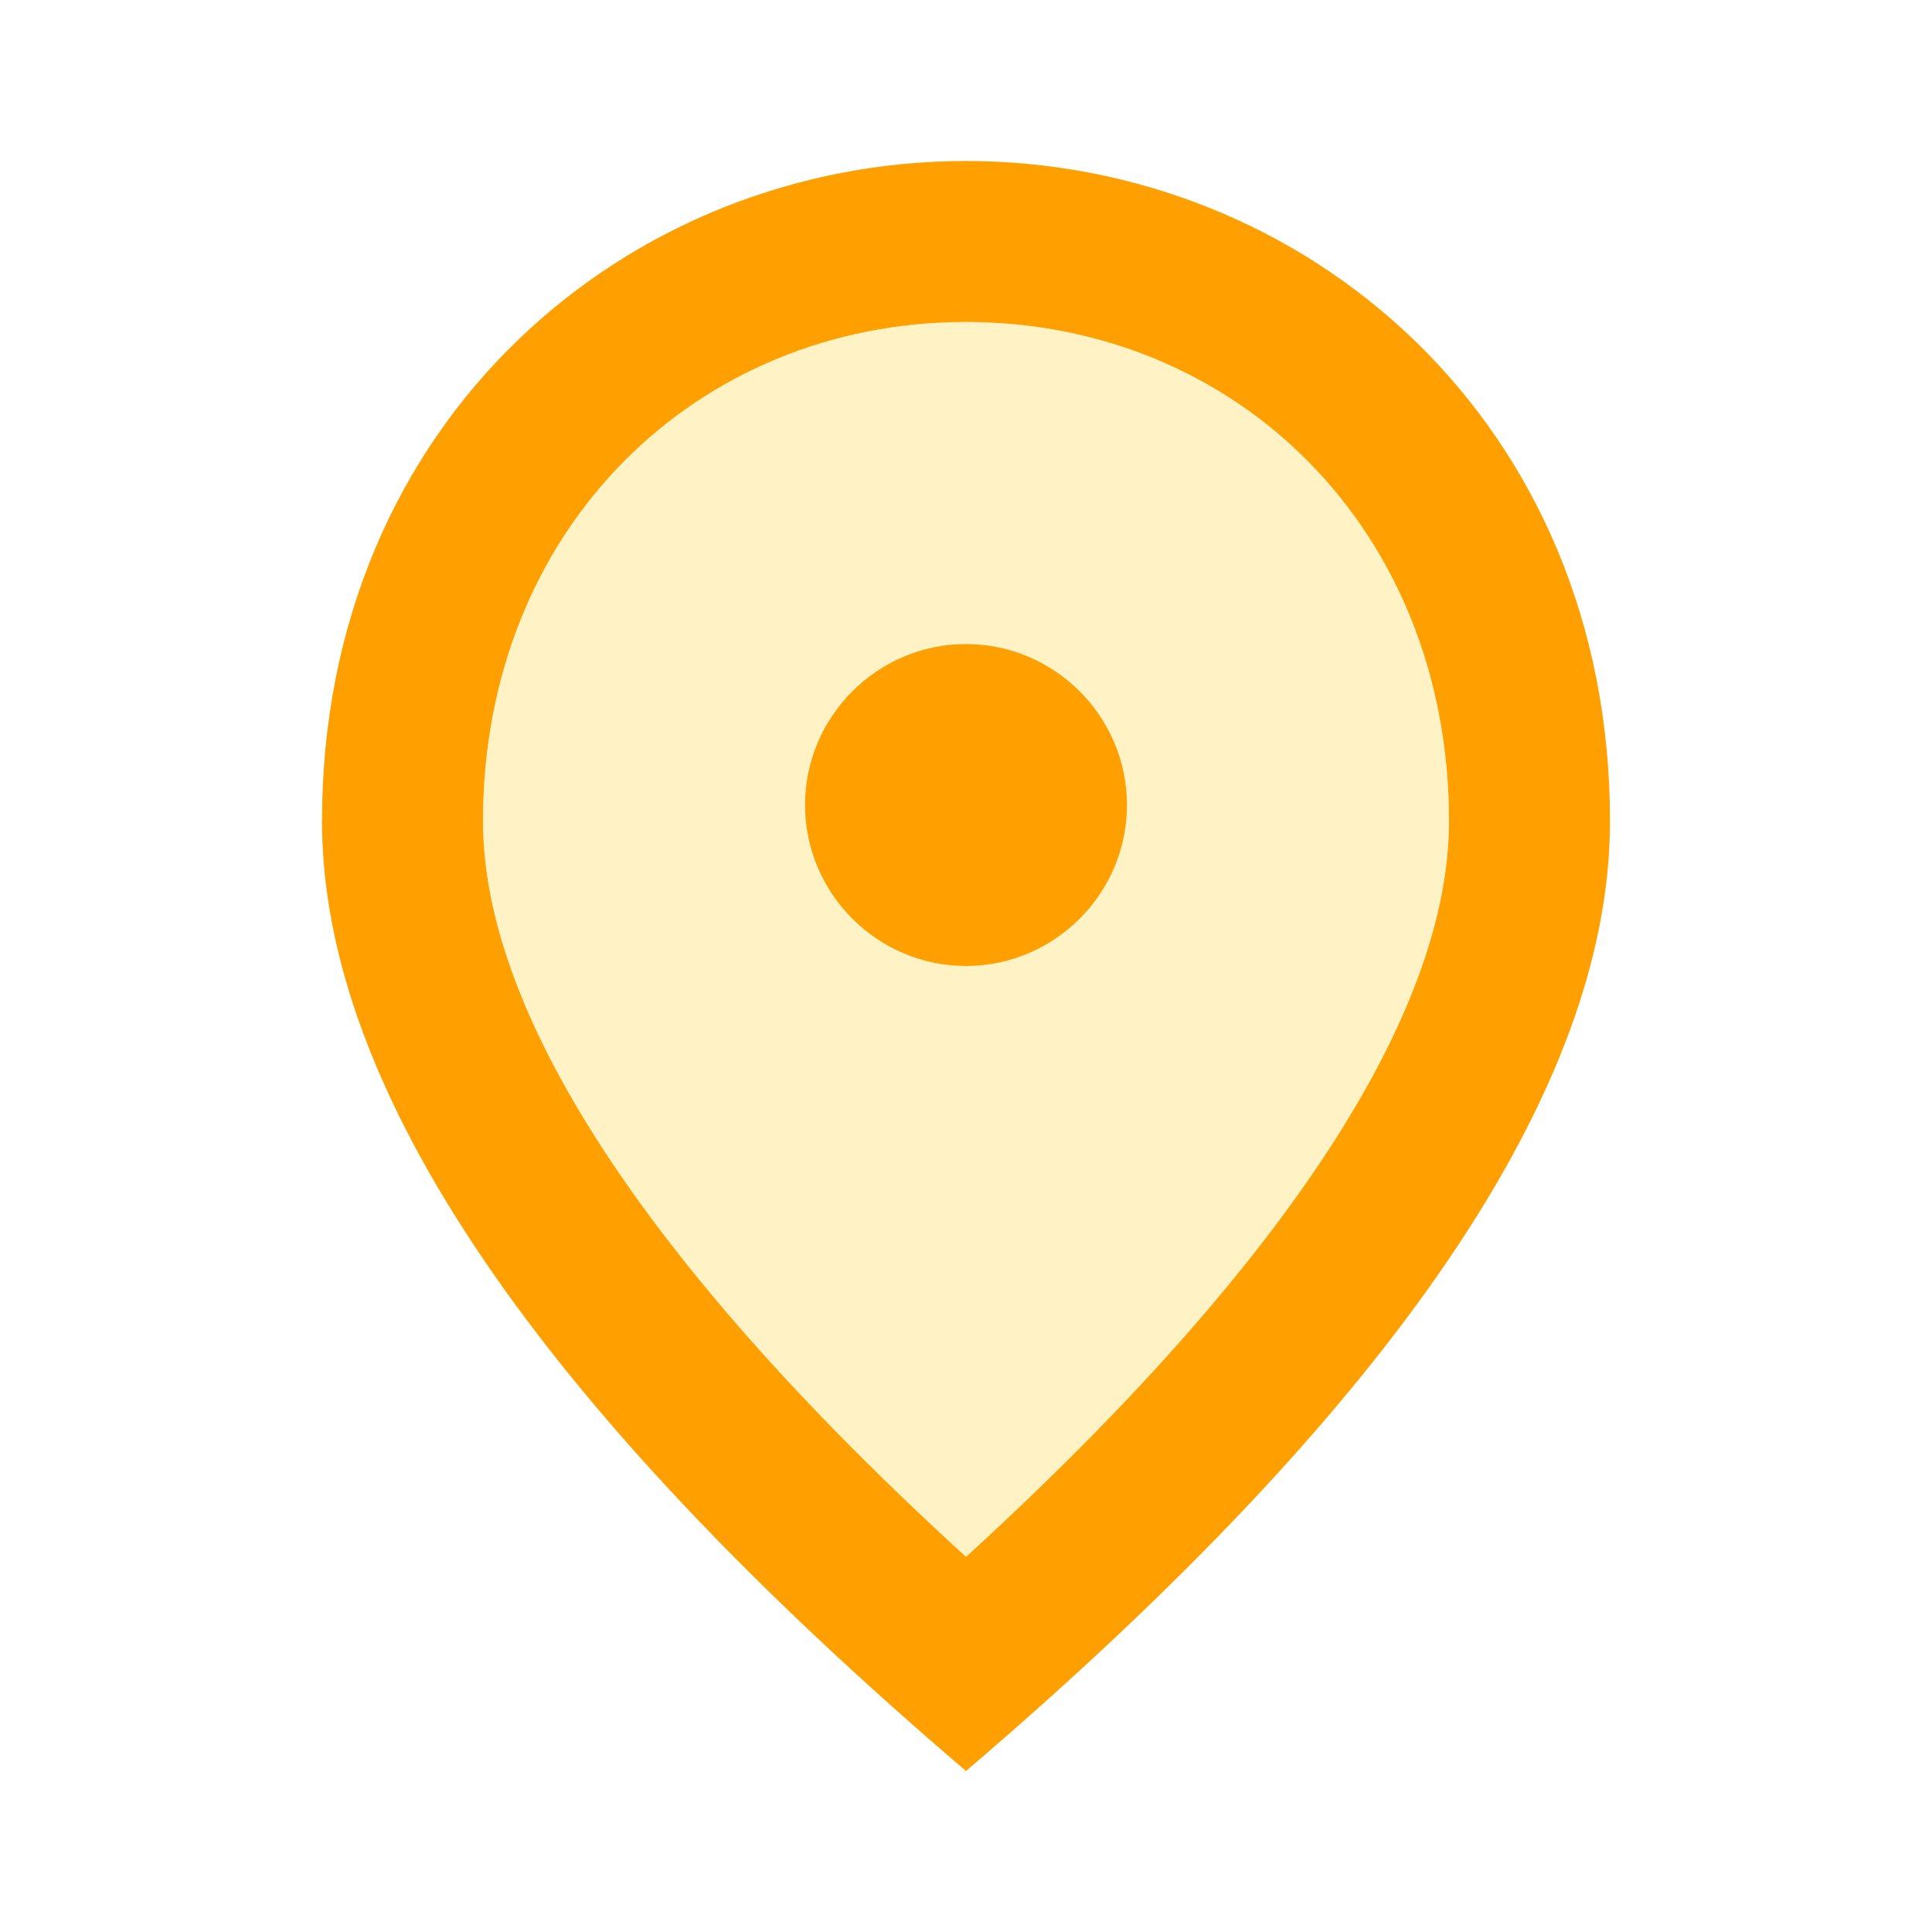 <svg xmlns="http://www.w3.org/2000/svg" viewBox="0 0 24 24">
  <path
    d="M12 12c-1.1 0-2-.9-2-2s.9-2 2-2 2 .9 2 2-.9 2-2 2zm6-1.8C18 6.57 15.35 4 12 4s-6 2.57-6 6.2c0 2.34 1.95 5.44 6 9.14 4.05-3.7 6-6.8 6-9.14zM12 2c4.2 0 8 3.22 8 8.2 0 3.32-2.67 7.25-8 11.8-5.33-4.55-8-8.48-8-11.8C4 5.22 7.8 2 12 2z" fill="#FFA000" />
<path
    d="M12 4c-3.35 0-6 2.57-6 6.2 0 2.34 1.95 5.44 6 9.14 4.05-3.7 6-6.79 6-9.14C18 6.57 15.35 4 12 4zm0 8c-1.1 0-2-.9-2-2s.9-2 2-2 2 .9 2 2-.9 2-2 2z"
    opacity=".3" fill="#FFD740"/>
</svg>